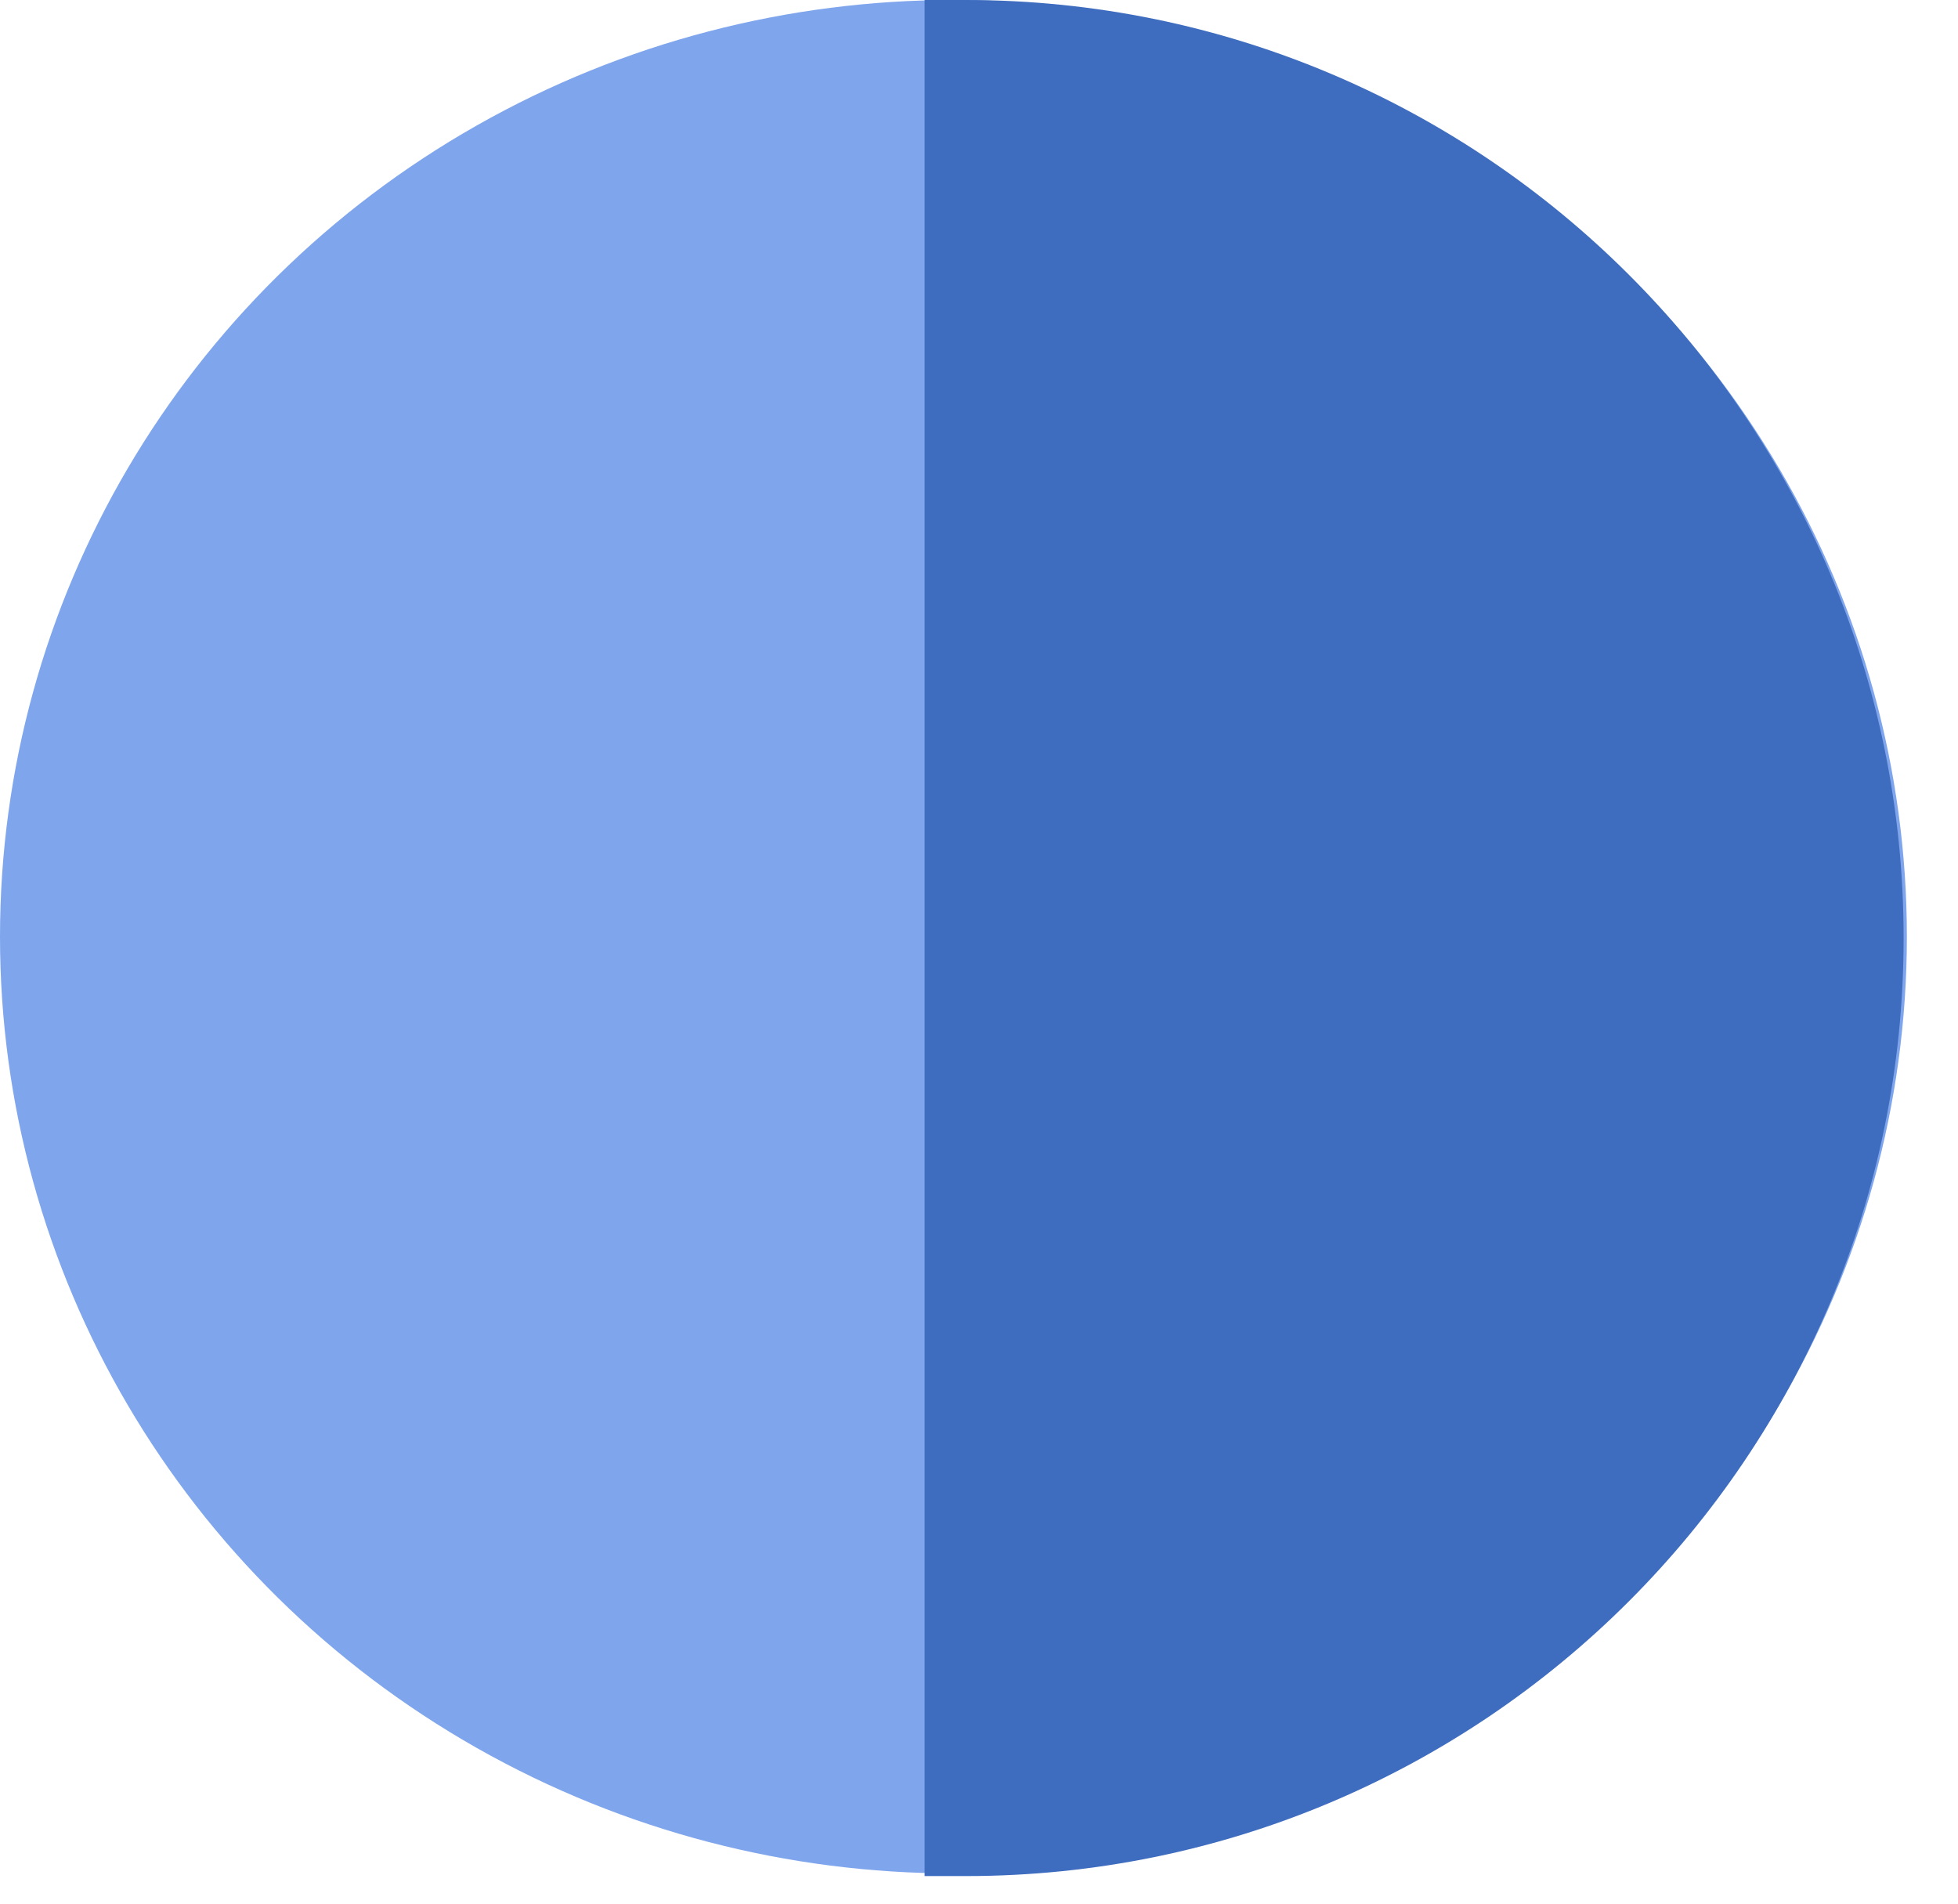 <svg width="36" height="35" viewBox="0 0 36 35" fill="none" xmlns="http://www.w3.org/2000/svg">
<g id="Sky Blue">
<ellipse id="Ellipse 136" cx="17.53" cy="17.222" rx="17.53" ry="17.222" fill="#7FA5EC"/>
<path id="Rectangle 17923" d="M17 0H17.754C27.279 0 35 7.721 35 17.246C35 26.771 27.279 34.493 17.754 34.493H17V0Z" fill="#3E6CBF"/>
</g>
</svg>
